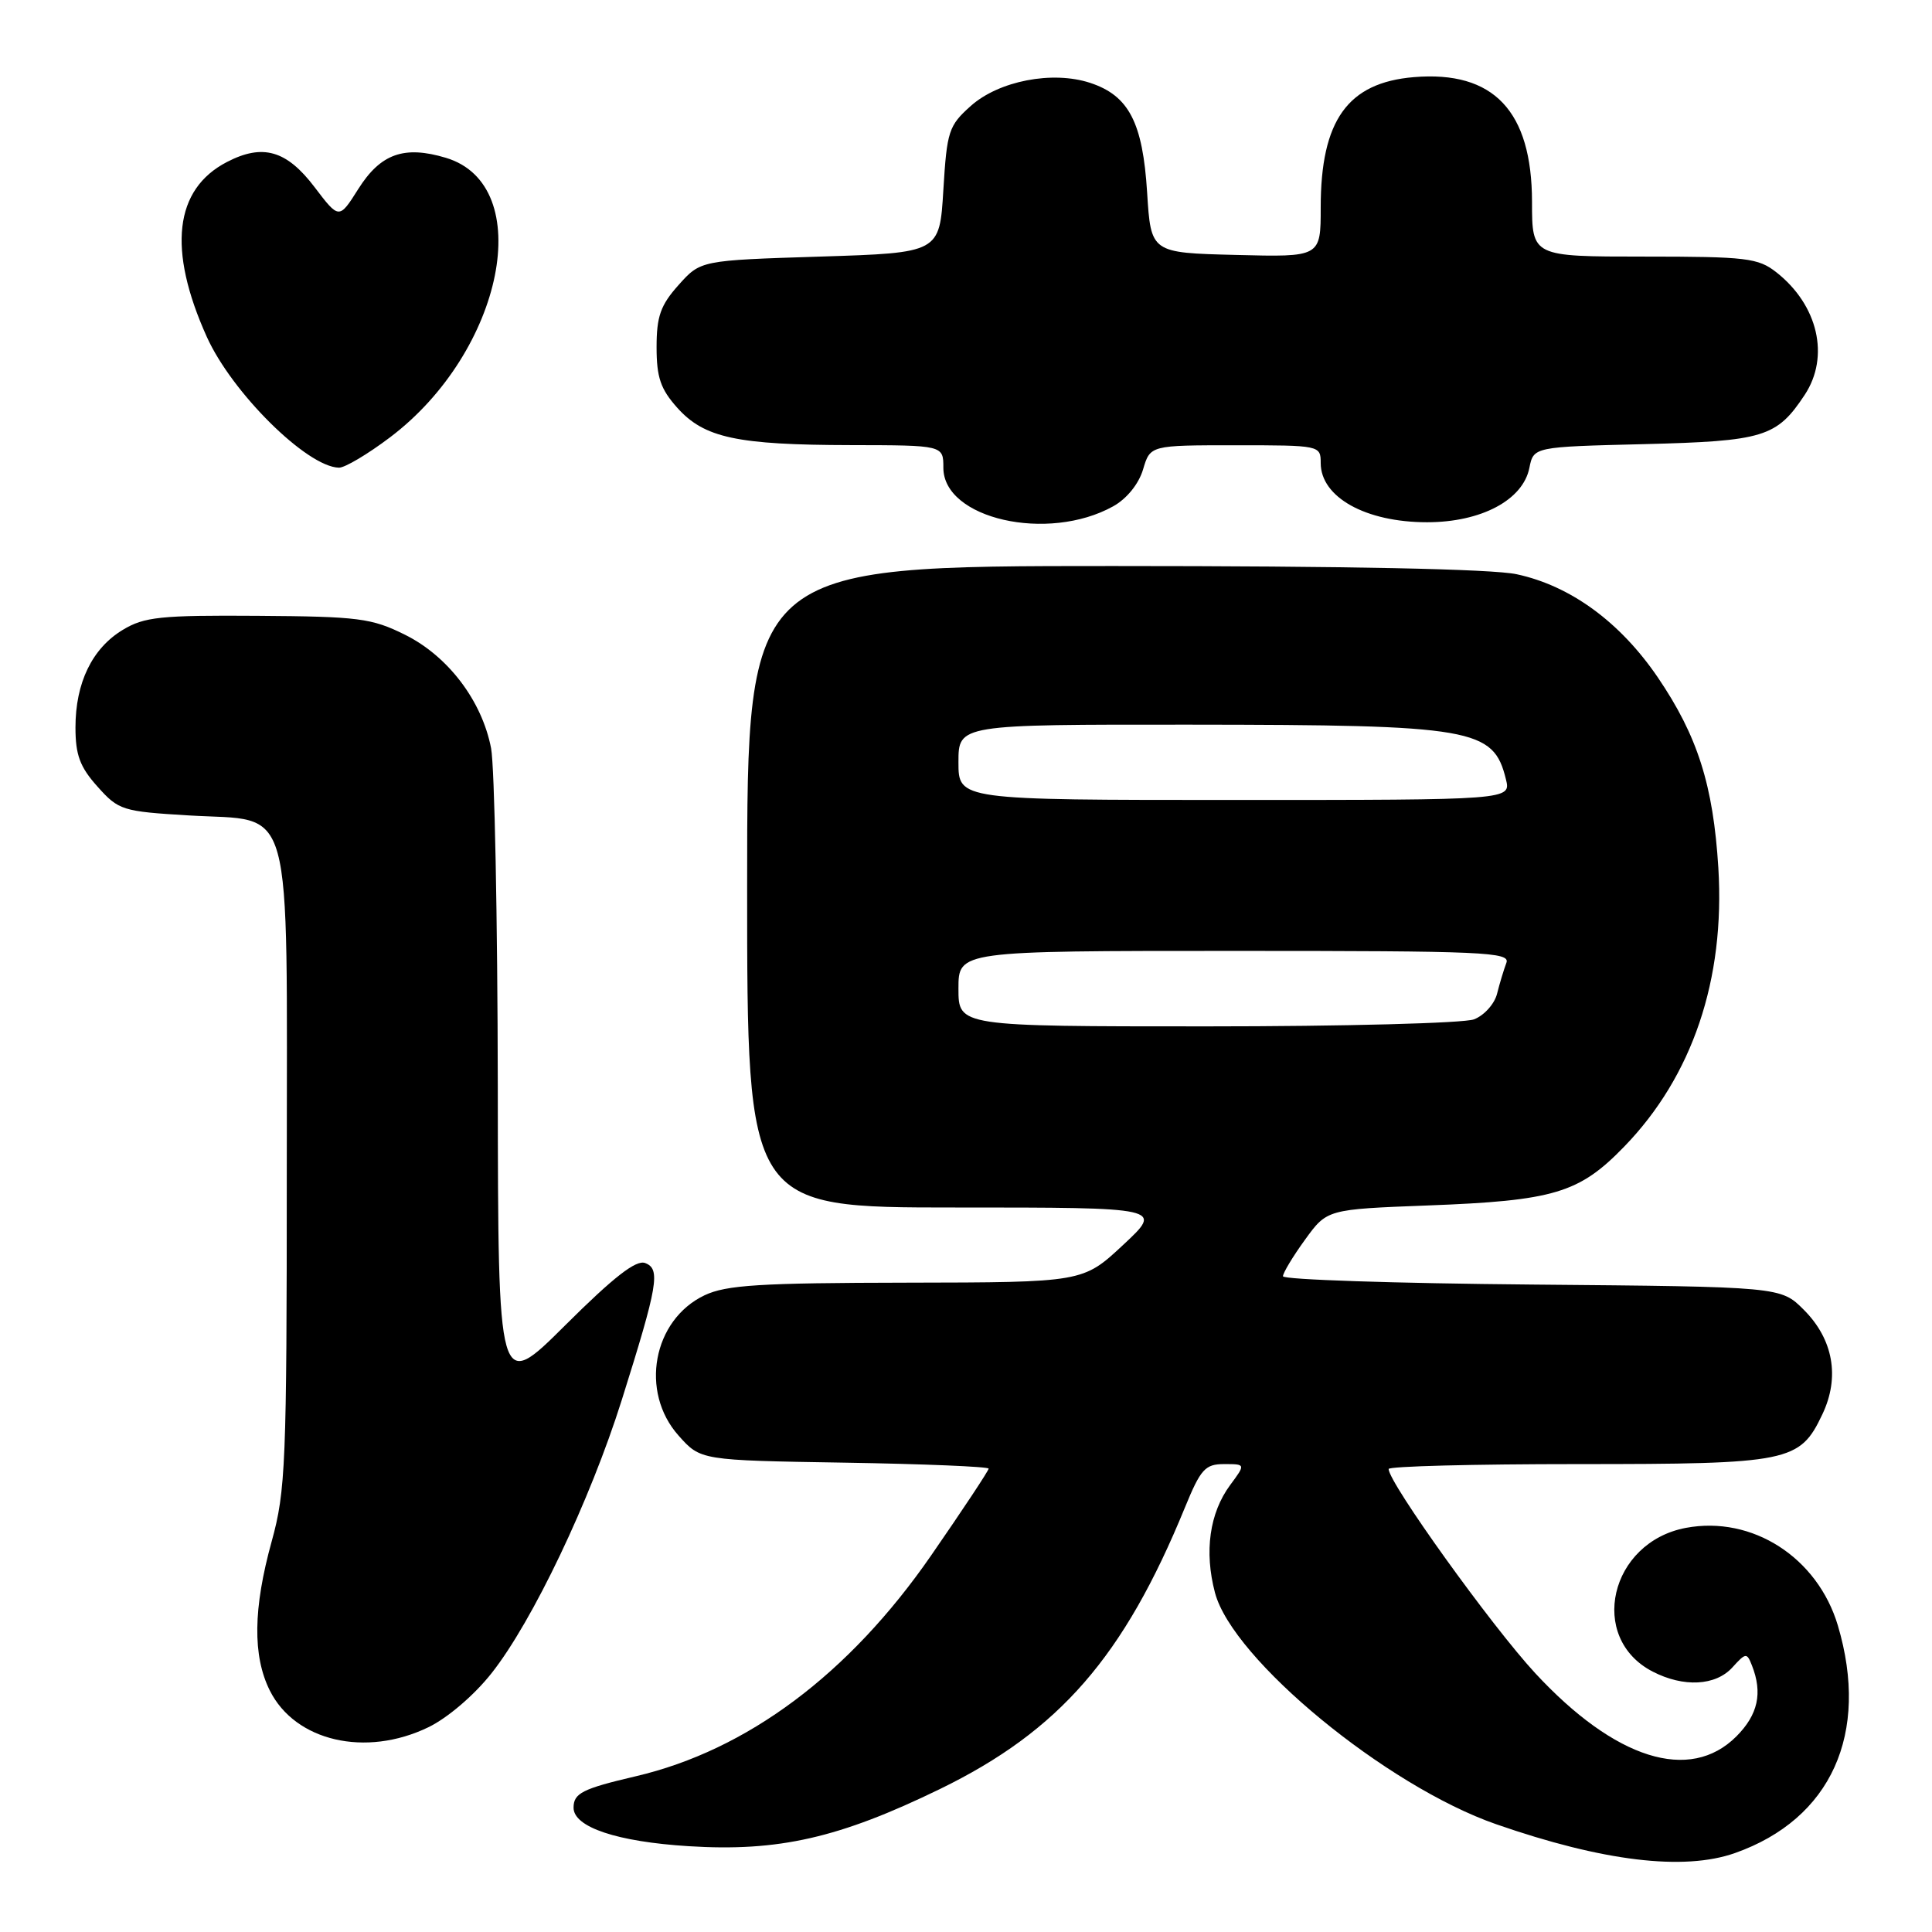 <?xml version="1.0" encoding="UTF-8" standalone="no"?>
<!DOCTYPE svg PUBLIC "-//W3C//DTD SVG 1.1//EN" "http://www.w3.org/Graphics/SVG/1.1/DTD/svg11.dtd" >
<svg xmlns="http://www.w3.org/2000/svg" xmlns:xlink="http://www.w3.org/1999/xlink" version="1.1" viewBox="0 0 256 256">
 <g >
 <path fill="currentColor"
d=" M 229.89 245.54 C 242.64 241.04 247.77 229.70 243.53 215.40 C 240.84 206.37 232.19 200.80 223.39 202.45 C 213.30 204.35 210.36 217.03 218.98 221.49 C 223.08 223.61 227.34 223.39 229.56 220.93 C 231.33 218.98 231.47 218.97 232.14 220.68 C 233.58 224.33 232.95 227.20 230.08 230.08 C 223.91 236.25 214.01 233.13 203.42 221.70 C 197.63 215.44 184.00 196.46 184.00 194.65 C 184.00 194.29 195.27 194.00 209.05 194.00 C 237.12 194.00 238.48 193.72 241.47 187.41 C 243.82 182.48 242.92 177.46 239.01 173.55 C 235.96 170.50 235.96 170.50 202.98 170.21 C 184.84 170.05 170.00 169.56 170.00 169.11 C 170.00 168.67 171.31 166.49 172.92 164.27 C 175.84 160.24 175.84 160.24 189.17 159.73 C 205.91 159.10 209.24 158.10 215.21 151.94 C 224.26 142.61 228.59 129.80 227.69 115.00 C 227.01 104.03 224.94 97.52 219.67 89.76 C 214.67 82.42 208.10 77.62 200.97 76.09 C 197.72 75.39 178.54 75.00 147.45 75.00 C 99.00 75.00 99.00 75.00 99.00 117.50 C 99.00 160.00 99.00 160.00 126.57 160.00 C 154.14 160.00 154.14 160.00 148.82 164.96 C 143.50 169.92 143.50 169.92 120.15 169.96 C 100.67 169.99 96.23 170.27 93.36 171.63 C 86.50 174.89 84.74 184.43 89.92 190.23 C 92.83 193.50 92.83 193.50 111.92 193.81 C 122.41 193.98 131.00 194.34 131.00 194.60 C 131.00 194.87 127.57 200.05 123.37 206.12 C 112.51 221.82 99.00 231.92 84.22 235.37 C 77.17 237.02 76.00 237.61 76.00 239.53 C 76.00 242.11 81.77 244.04 91.25 244.63 C 103.16 245.38 111.20 243.55 124.56 237.05 C 140.36 229.35 148.91 219.54 157.01 199.75 C 159.10 194.65 159.69 194.00 162.21 194.00 C 165.06 194.00 165.06 194.00 163.00 196.78 C 160.27 200.48 159.55 205.58 160.99 211.04 C 163.32 219.88 183.70 236.66 198.25 241.72 C 212.39 246.64 223.11 247.93 229.89 245.54 Z  M 56.76 228.87 C 59.29 227.65 62.85 224.61 65.14 221.70 C 70.56 214.85 78.19 198.83 82.39 185.50 C 87.18 170.27 87.55 168.15 85.49 167.36 C 84.29 166.90 81.34 169.19 74.91 175.59 C 66.00 184.46 66.00 184.46 65.96 143.98 C 65.93 121.72 65.53 101.54 65.07 99.14 C 63.86 92.85 59.36 86.93 53.65 84.10 C 49.24 81.91 47.51 81.69 34.15 81.60 C 21.27 81.51 19.11 81.74 16.27 83.46 C 12.21 85.91 10.00 90.47 10.00 96.39 C 10.00 100.04 10.59 101.63 12.92 104.23 C 15.72 107.37 16.21 107.52 25.05 108.05 C 39.10 108.90 38.00 104.91 38.00 155.12 C 38.00 193.95 37.85 197.55 36.00 204.24 C 33.54 213.13 33.46 219.41 35.75 224.00 C 39.11 230.73 48.45 232.89 56.76 228.87 Z  M 147.50 67.09 C 149.30 66.09 150.88 64.14 151.46 62.21 C 152.41 59.00 152.41 59.00 163.71 59.00 C 174.89 59.00 175.00 59.02 175.00 61.35 C 175.00 65.88 180.95 69.20 189.09 69.20 C 196.26 69.20 201.80 66.26 202.65 62.00 C 203.21 59.21 203.21 59.21 217.85 58.85 C 233.72 58.45 235.43 57.93 239.14 52.31 C 242.48 47.24 240.90 40.43 235.39 36.09 C 232.96 34.18 231.43 34.00 217.87 34.00 C 203.00 34.00 203.00 34.00 203.00 26.75 C 202.99 14.71 197.91 9.34 187.35 10.22 C 178.57 10.95 175.00 15.95 175.00 27.50 C 175.00 34.07 175.00 34.07 163.75 33.78 C 152.50 33.50 152.50 33.50 152.00 25.50 C 151.42 16.22 149.58 12.67 144.45 10.98 C 139.46 9.34 132.35 10.71 128.62 14.05 C 125.71 16.65 125.47 17.38 125.00 25.16 C 124.50 33.50 124.50 33.50 108.66 34.00 C 92.83 34.50 92.83 34.50 89.91 37.77 C 87.52 40.44 87.00 41.93 87.00 46.00 C 87.00 50.01 87.53 51.56 89.75 54.04 C 93.32 58.02 97.62 58.95 112.75 58.98 C 125.00 59.00 125.00 59.00 125.00 61.98 C 125.00 68.75 138.85 71.90 147.50 67.09 Z  M 51.68 57.95 C 66.76 46.56 71.17 24.53 59.08 20.91 C 53.55 19.25 50.43 20.36 47.47 25.05 C 44.93 29.07 44.93 29.07 41.67 24.78 C 37.97 19.91 34.81 19.01 30.08 21.46 C 23.10 25.07 22.18 33.04 27.40 44.63 C 30.74 52.04 40.67 61.87 44.91 61.97 C 45.68 61.99 48.73 60.18 51.68 57.95 Z  M 127.00 131.00 C 127.00 126.00 127.00 126.00 163.61 126.00 C 196.68 126.00 200.16 126.15 199.60 127.59 C 199.27 128.47 198.71 130.30 198.37 131.67 C 198.03 133.03 196.65 134.56 195.31 135.07 C 193.97 135.58 178.05 136.00 159.93 136.00 C 127.00 136.00 127.00 136.00 127.00 131.00 Z  M 127.00 101.00 C 127.00 96.00 127.00 96.00 157.75 96.02 C 195.24 96.05 197.89 96.51 199.54 103.25 C 200.22 106.00 200.22 106.00 163.61 106.00 C 127.00 106.00 127.00 106.00 127.00 101.00 Z "/>
</g>
</svg>